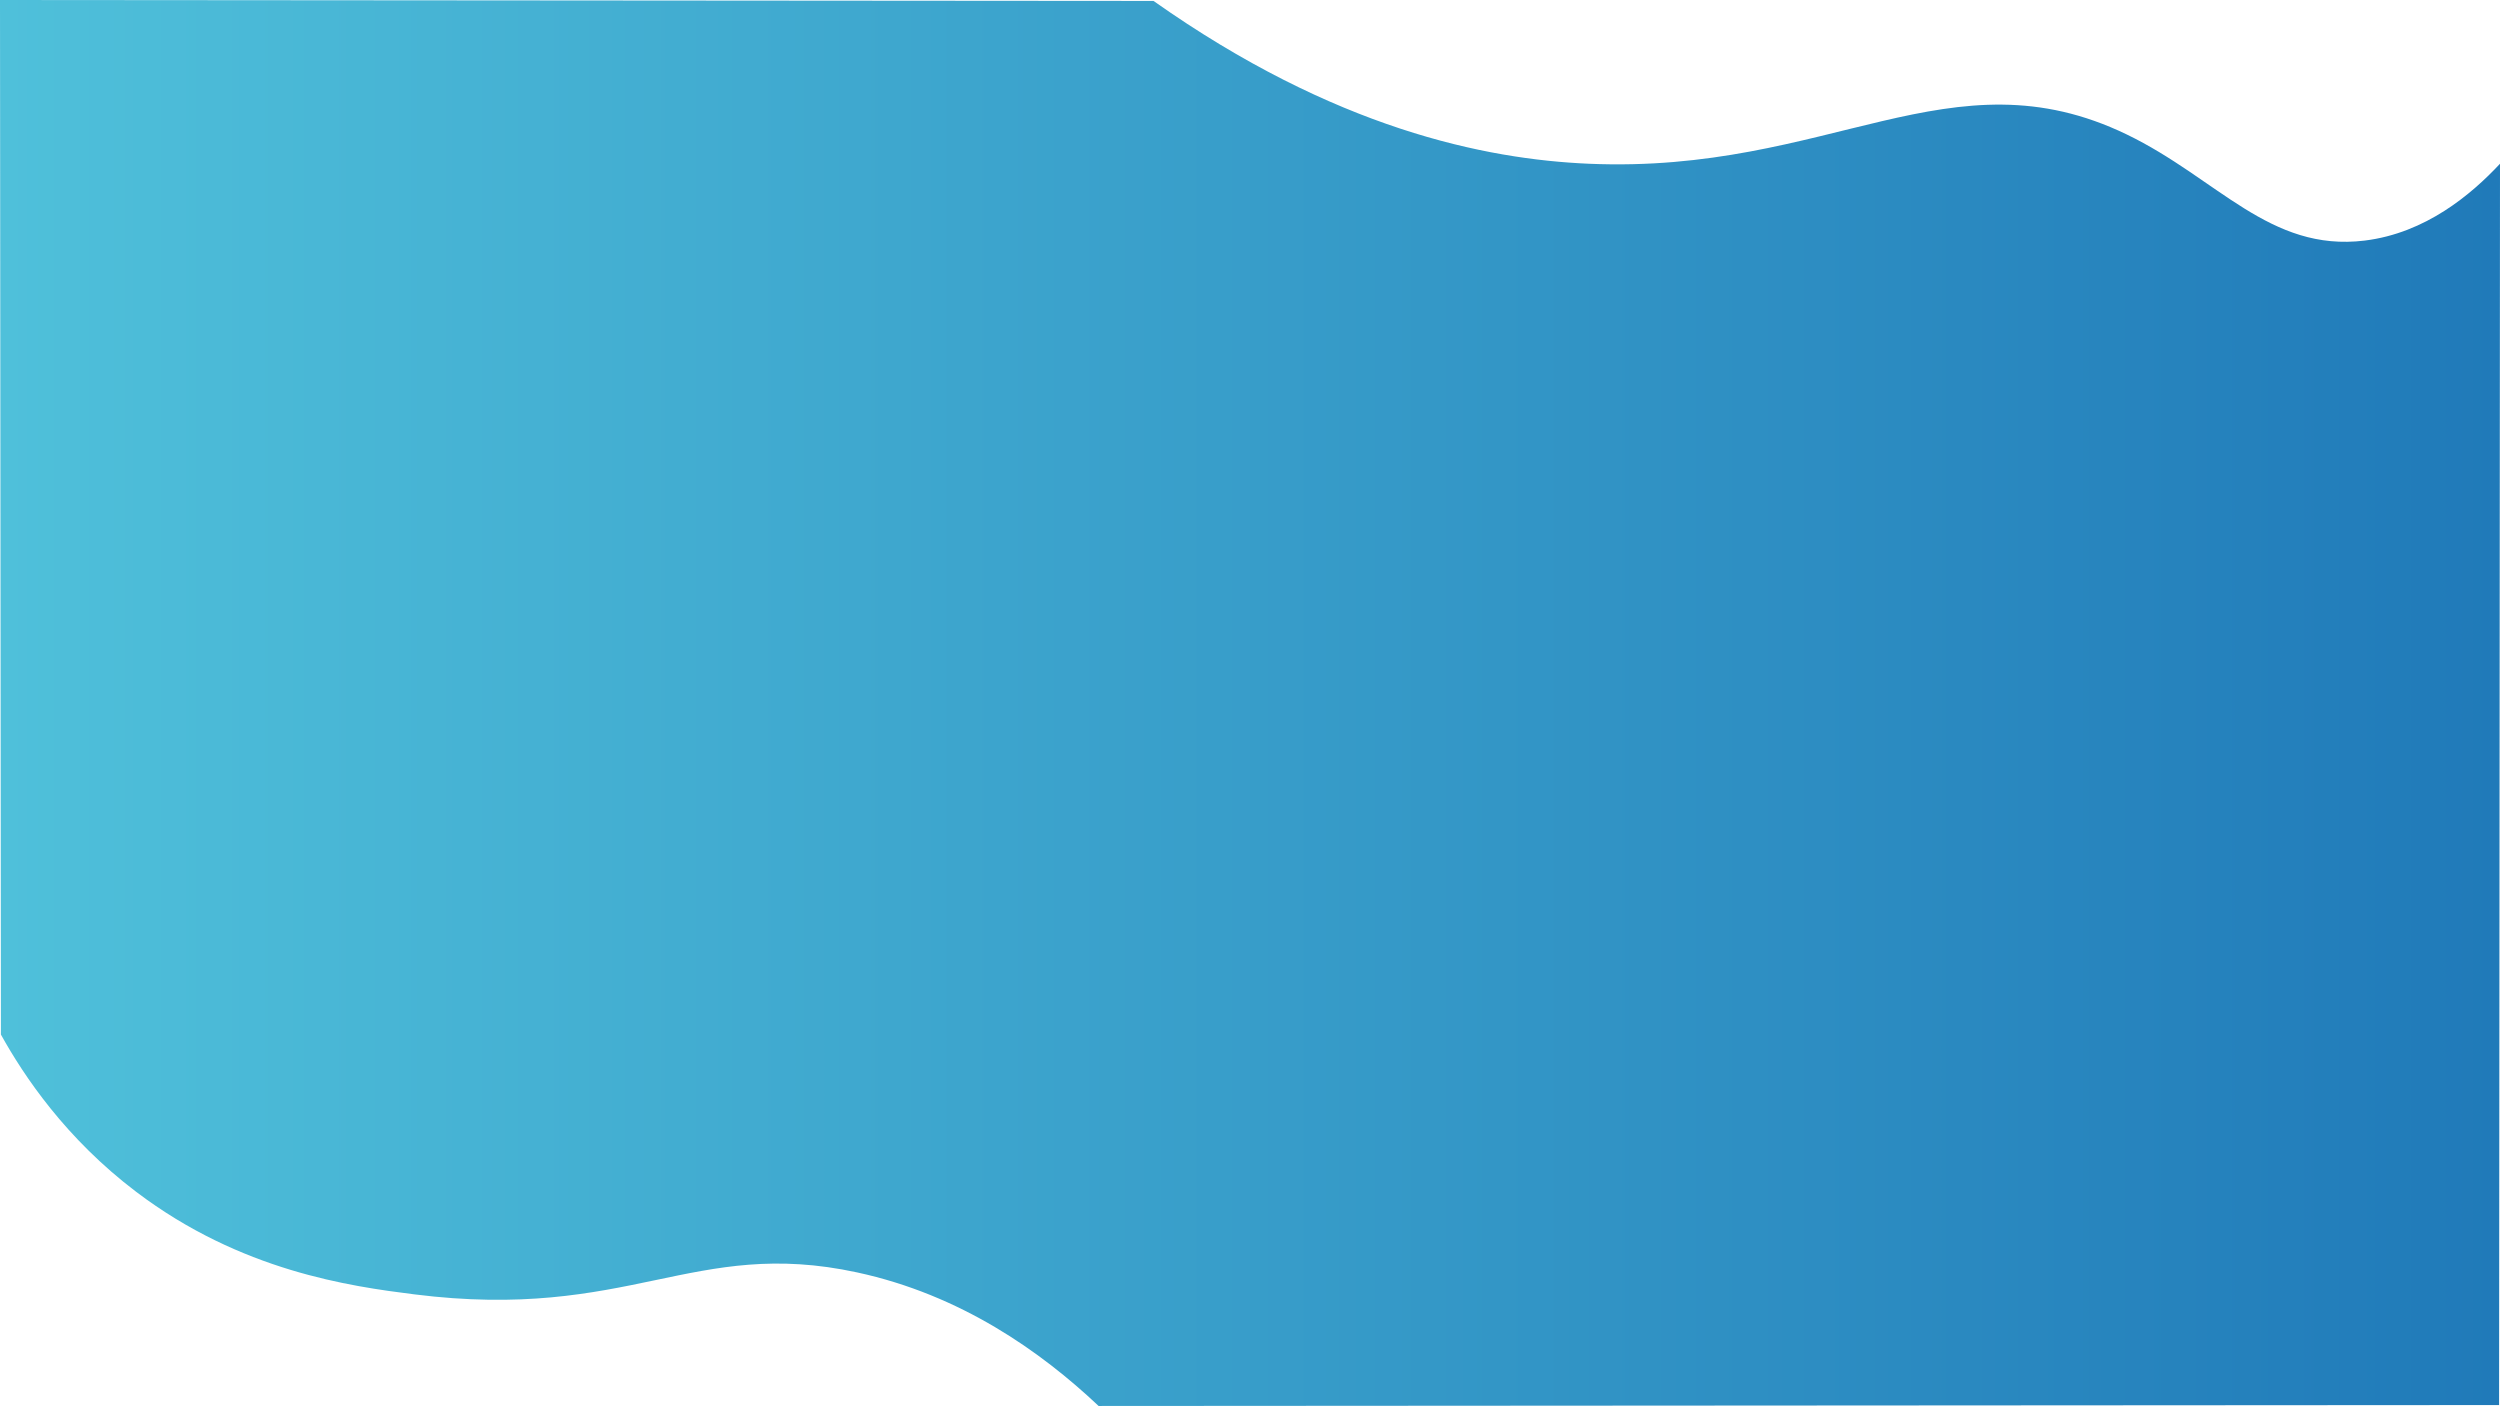 <svg class='bg_svg' xmlns="http://www.w3.org/2000/svg" xmlns:xlink="http://www.w3.org/1999/xlink" viewBox="0 0 1366.5 768.5">
  <defs>
    <style>
      .cls-1-bg-svg {
        fill: url(#linear-gradient-bg-svg);
      }
    </style>
    <linearGradient id="linear-gradient-bg-svg" y1="384.25" x2="1366.5" y2="384.25" gradientUnits="userSpaceOnUse">
      <stop offset="0" stop-color="#4fc0da" />
      <stop offset="1" stop-color="#207ab9" />
    </linearGradient>
  </defs>
  <title>Background Image</title>
  <g>
    <g>
      <path class="cls-1-bg-svg"
        d="M.5,565.5c12.611,22.687,35.405,56.766,74,86,57.198,43.324,116.843,51.573,152,56,117.459,14.792,152.379-31.374,242-12,56.663,12.249,100.366,43.169,132,73q382.75-.25,765.5-.5.25-339.25.5-678.5c-15.66,16.77-40.672,37.923-74,42-51.902,6.349-80.418-34.04-130-58-96.174-46.475-162.371,21.65-294,16-56.595-2.429-138.96-19.084-238-89L0,0Z" />
    </g>
  </g>
</svg>